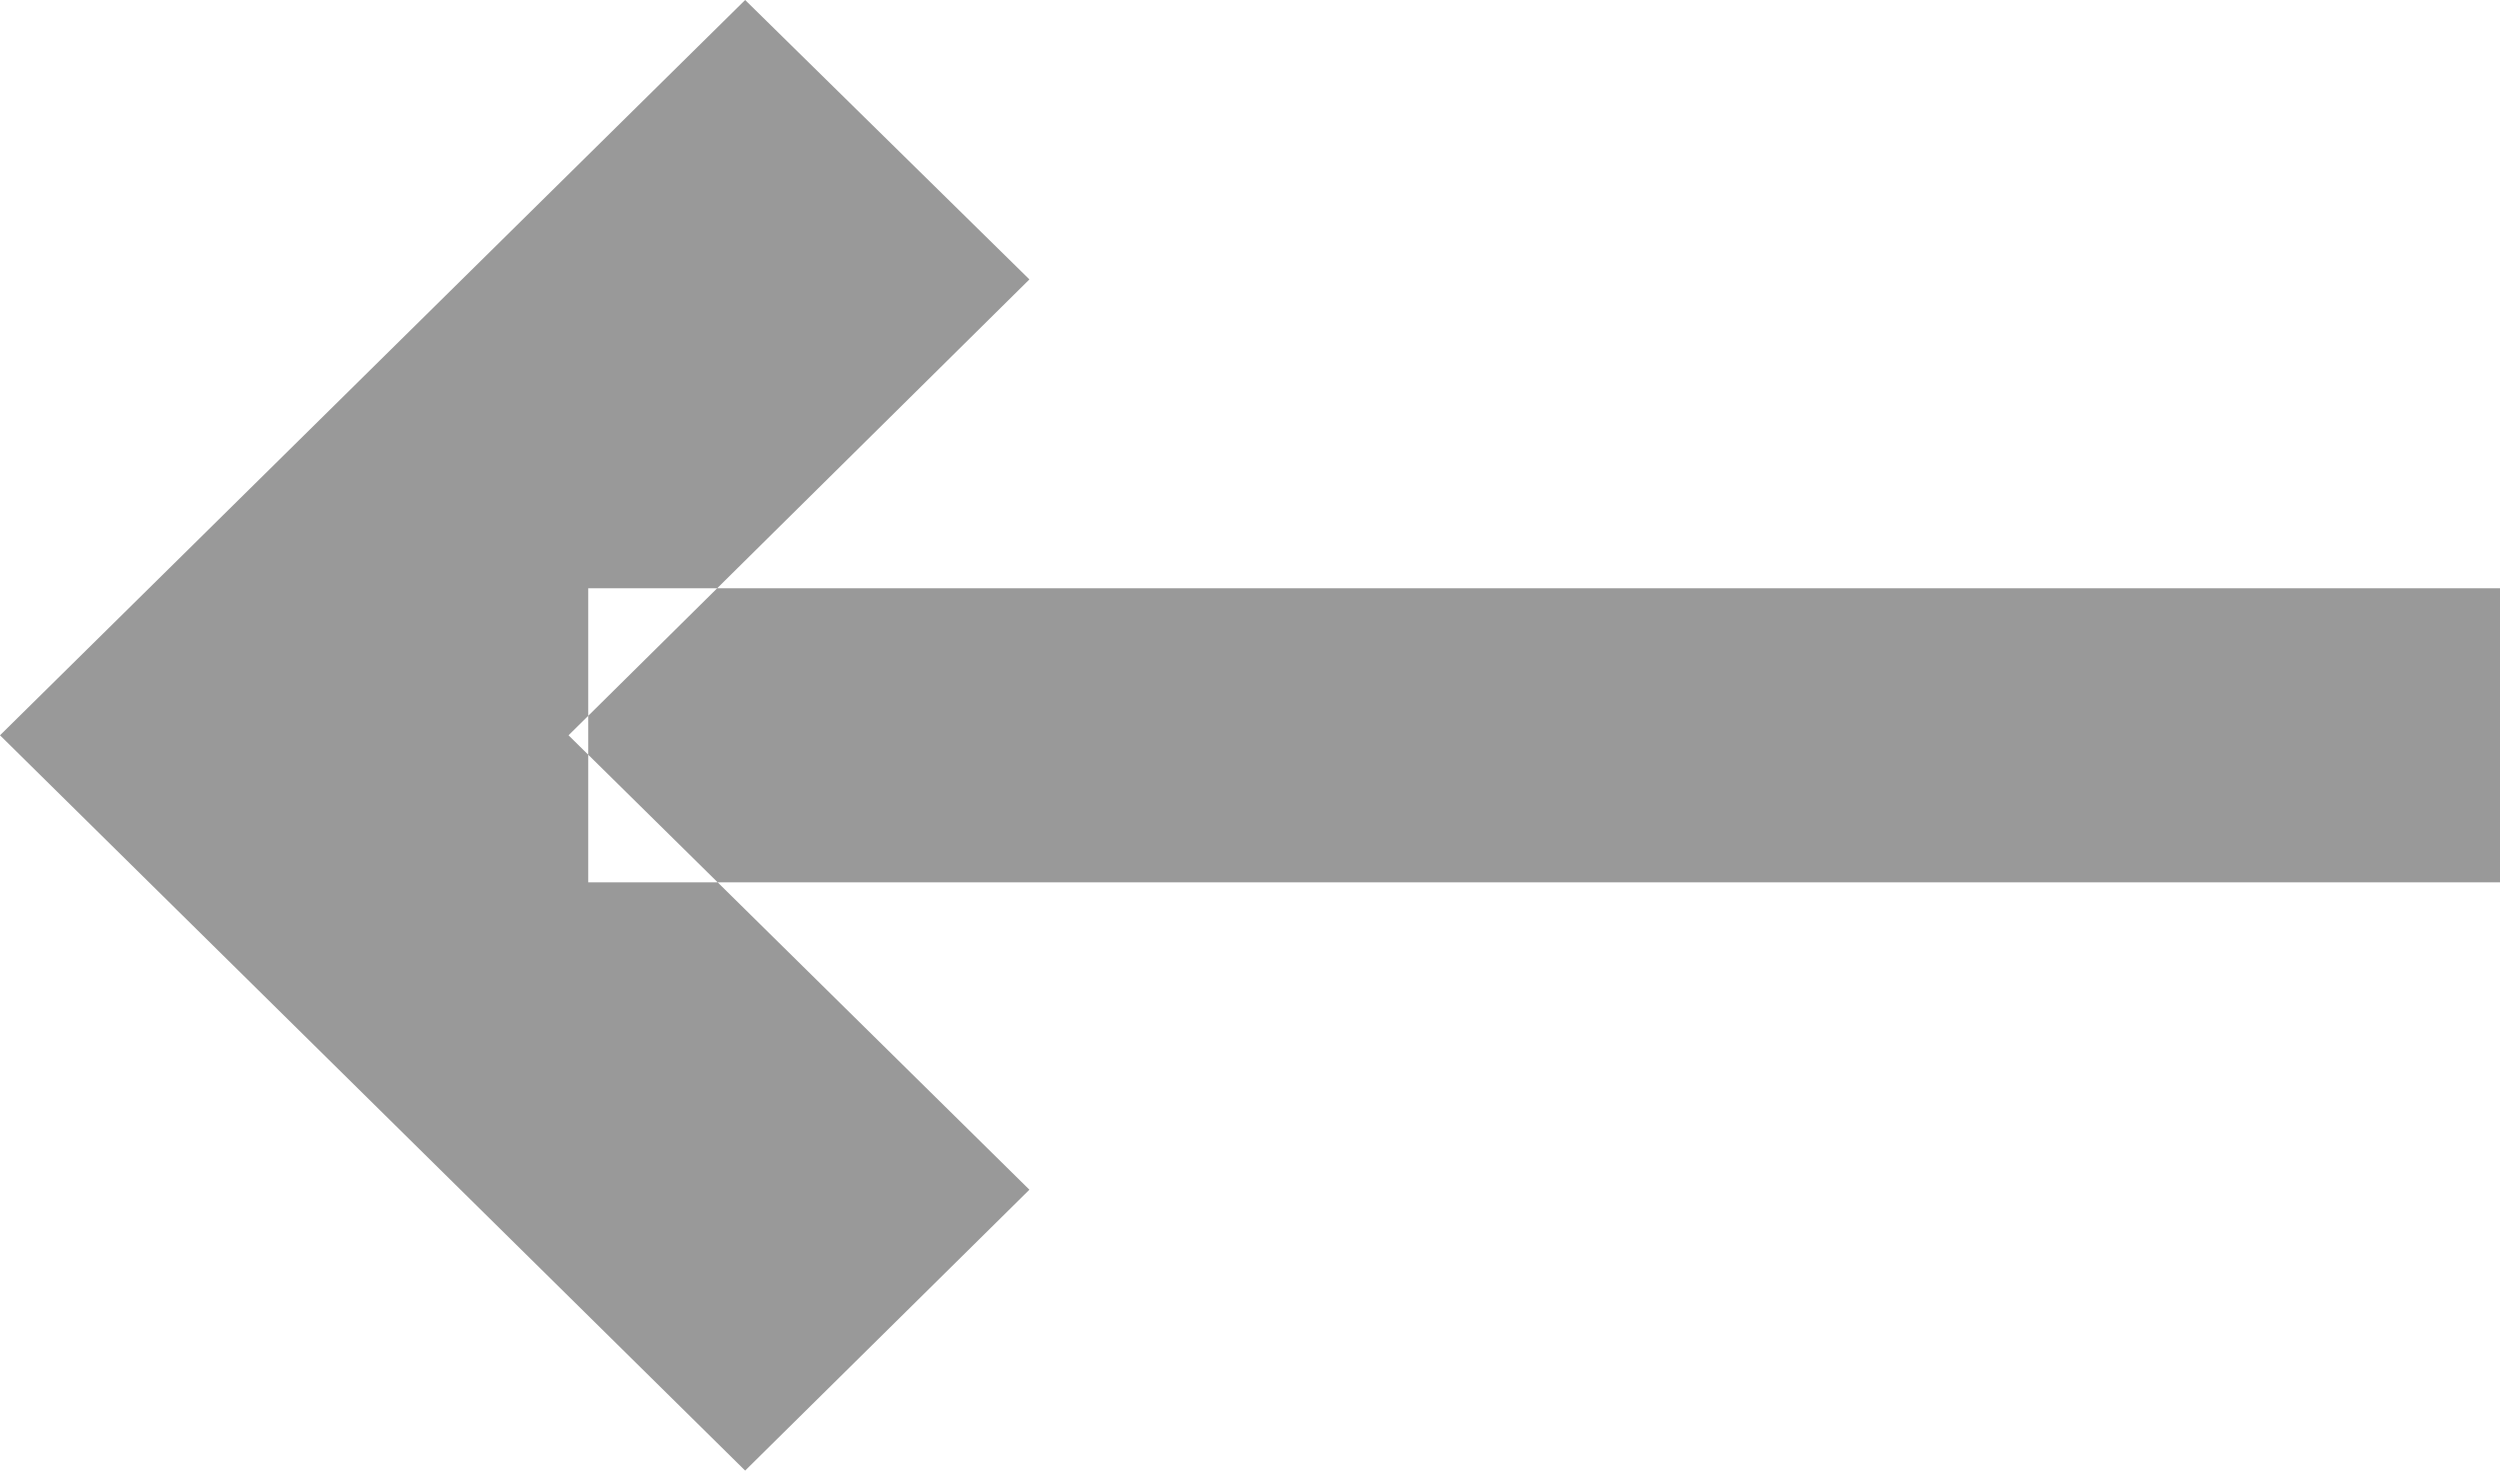 <svg xmlns="http://www.w3.org/2000/svg" width="17" height="10" viewBox="0 0 17 10">
  <defs>
    <style>
      .cls-1 {
        fill: #999;
        fill-rule: evenodd;
      }
    </style>
  </defs>
  <path id="Arrow" class="cls-1" d="M307.067,5588l1.933-1.91-3.134-3.09,3.134-3.1-1.933-1.9L302,5583ZM306,5584h13v-2H306v2Z" transform="translate(-302 -5578)"/>
</svg>

